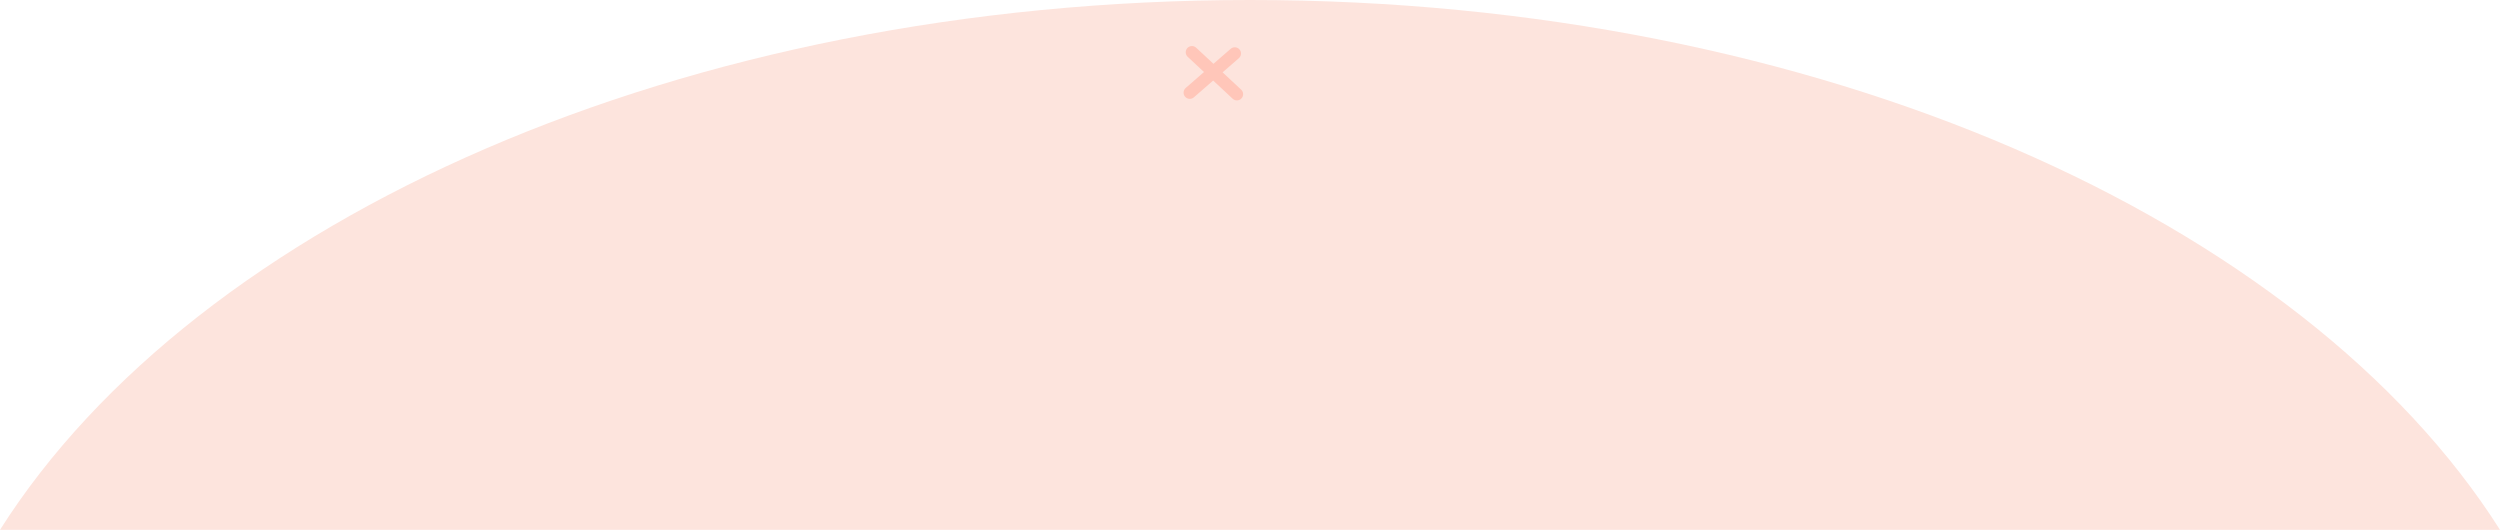 <?xml version="1.0" encoding="UTF-8"?>
<svg id="Layer_2" xmlns="http://www.w3.org/2000/svg" viewBox="0 0 2211.48 468.68">
  <defs>
    <style>
      .cls-1 {
        fill: #ffc6b9;
      }

      .cls-2 {
        fill: #fde4dd;
      }
    </style>
  </defs>
  <g id="Layer_1-2" data-name="Layer_1">
    <g>
      <path class="cls-2" d="M2211.48,468.68C2037.36,194.17,1607.92,0,1105.74,0S174.12,194.17,0,468.68h2211.48Z"/>
      <path class="cls-1" d="M1097.92,79.31l-16.42-15.31,14.39-12.53c2.29-1.99,2.53-5.47.54-7.76-2-2.29-5.47-2.53-7.76-.54l-15.26,13.28-15.28-14.24c-2.22-2.07-5.7-1.95-7.77.27-2.07,2.22-1.95,5.7.27,7.77l14.44,13.46-16.2,14.1c-2.29,1.99-2.53,5.47-.54,7.76,1.09,1.25,2.61,1.89,4.15,1.89,1.28,0,2.57-.45,3.61-1.35l17.07-14.86,17.26,16.09c1.06.99,2.41,1.48,3.75,1.48,1.47,0,2.94-.59,4.02-1.75,2.07-2.22,1.95-5.7-.27-7.77Z"/>
    </g>
  </g>
</svg>